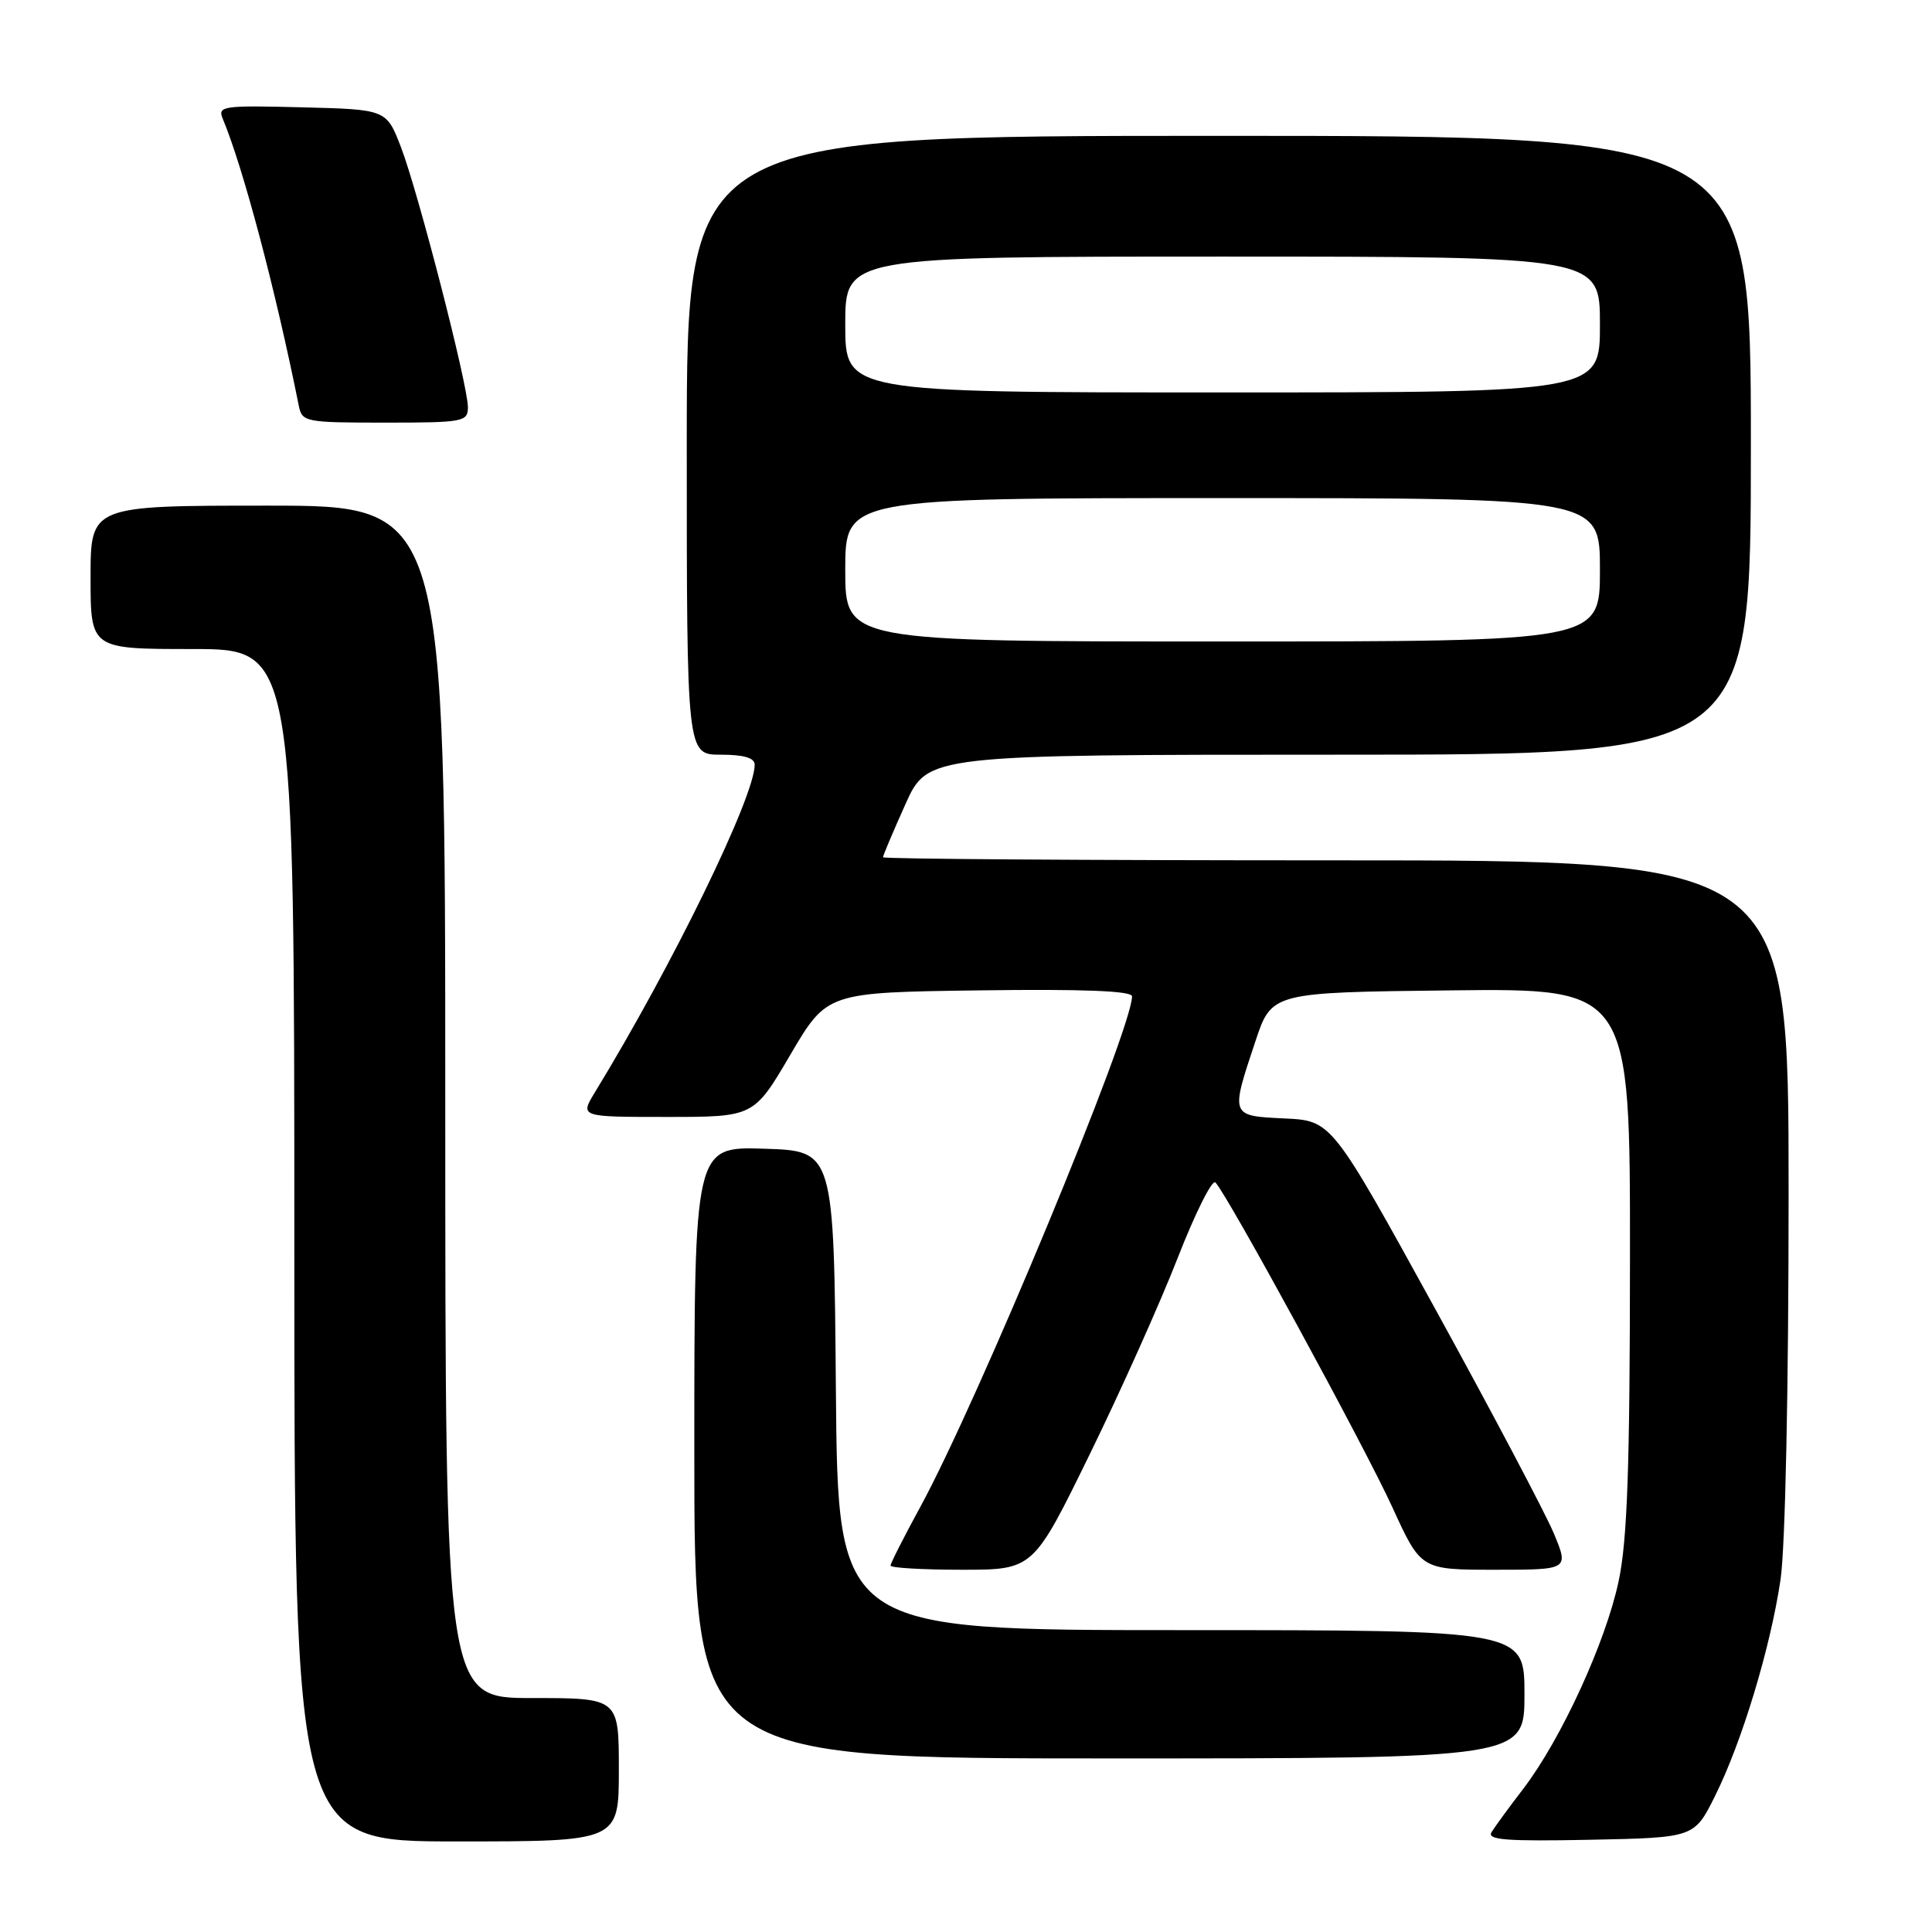 <?xml version="1.0" encoding="UTF-8" standalone="no"?>
<!DOCTYPE svg PUBLIC "-//W3C//DTD SVG 1.1//EN" "http://www.w3.org/Graphics/SVG/1.1/DTD/svg11.dtd" >
<svg xmlns="http://www.w3.org/2000/svg" xmlns:xlink="http://www.w3.org/1999/xlink" version="1.1" viewBox="0 0 256 256">
 <g >
 <path fill="currentColor"
d=" M 82.00 234.50 C 82.00 225.00 82.00 225.00 70.50 225.00 C 59.00 225.00 59.00 225.00 59.00 146.00 C 59.00 67.00 59.00 67.00 35.50 67.00 C 12.00 67.00 12.00 67.00 12.00 76.50 C 12.00 86.00 12.00 86.00 25.50 86.00 C 39.00 86.00 39.00 86.00 39.00 165.00 C 39.00 244.00 39.00 244.00 60.50 244.00 C 82.00 244.00 82.00 244.00 82.00 234.50 Z  M 227.24 238.00 C 230.81 230.84 234.59 218.35 235.93 209.31 C 236.56 205.05 237.00 184.13 237.00 158.06 C 237.00 114.00 237.00 114.00 177.00 114.00 C 144.00 114.00 117.00 113.82 117.00 113.59 C 117.00 113.37 118.33 110.22 119.96 106.59 C 122.92 100.00 122.92 100.00 177.46 100.00 C 232.00 100.00 232.00 100.00 232.00 59.00 C 232.00 18.00 232.00 18.00 161.50 18.00 C 91.00 18.00 91.00 18.00 91.00 59.00 C 91.00 100.00 91.00 100.00 95.50 100.00 C 98.57 100.00 100.00 100.42 100.00 101.33 C 100.00 105.57 89.12 127.89 78.82 144.75 C 76.84 148.00 76.84 148.00 88.36 148.00 C 99.89 148.00 99.89 148.00 104.73 139.75 C 109.58 131.50 109.58 131.50 129.79 131.23 C 143.55 131.04 150.00 131.30 150.00 132.02 C 150.00 136.44 129.56 185.73 121.93 199.70 C 119.77 203.66 118.00 207.15 118.00 207.45 C 118.00 207.75 122.26 208.00 127.46 208.00 C 136.91 208.00 136.91 208.00 144.37 192.75 C 148.48 184.36 153.73 172.63 156.05 166.68 C 158.37 160.74 160.62 156.24 161.05 156.68 C 162.67 158.36 180.89 191.81 184.51 199.75 C 188.28 208.00 188.28 208.00 198.08 208.00 C 207.89 208.00 207.89 208.00 205.89 203.18 C 204.78 200.53 197.71 187.14 190.17 173.43 C 176.45 148.50 176.45 148.50 170.22 148.20 C 163.00 147.86 163.03 147.93 166.34 138.00 C 168.50 131.50 168.50 131.50 192.25 131.23 C 216.00 130.96 216.00 130.96 215.98 166.73 C 215.97 194.44 215.63 204.08 214.48 209.50 C 212.78 217.57 206.85 230.47 201.86 237.00 C 199.96 239.47 198.06 242.08 197.63 242.78 C 197.01 243.80 199.65 244.00 210.67 243.78 C 224.50 243.50 224.50 243.50 227.24 238.00 Z  M 202.00 224.50 C 202.00 216.00 202.00 216.00 156.51 216.00 C 111.03 216.00 111.03 216.00 110.76 184.25 C 110.50 152.50 110.50 152.50 101.25 152.21 C 92.00 151.92 92.00 151.92 92.00 192.46 C 92.00 233.00 92.00 233.00 147.00 233.00 C 202.00 233.00 202.00 233.00 202.00 224.50 Z  M 62.00 53.95 C 62.00 51.02 55.41 25.44 53.13 19.50 C 51.20 14.50 51.20 14.50 39.98 14.22 C 29.54 13.95 28.81 14.06 29.51 15.72 C 32.22 22.20 36.50 38.36 39.59 53.75 C 40.02 55.92 40.43 56.00 51.02 56.00 C 61.42 56.00 62.00 55.89 62.00 53.95 Z  M 112.00 75.50 C 112.00 66.00 112.00 66.00 162.00 66.00 C 212.00 66.00 212.00 66.00 212.00 75.50 C 212.00 85.00 212.00 85.00 162.00 85.00 C 112.00 85.00 112.00 85.00 112.00 75.50 Z  M 112.00 43.00 C 112.00 34.00 112.00 34.00 162.00 34.00 C 212.00 34.00 212.00 34.00 212.00 43.00 C 212.00 52.00 212.00 52.00 162.00 52.00 C 112.00 52.00 112.00 52.00 112.00 43.00 Z "/>
</g>
</svg>